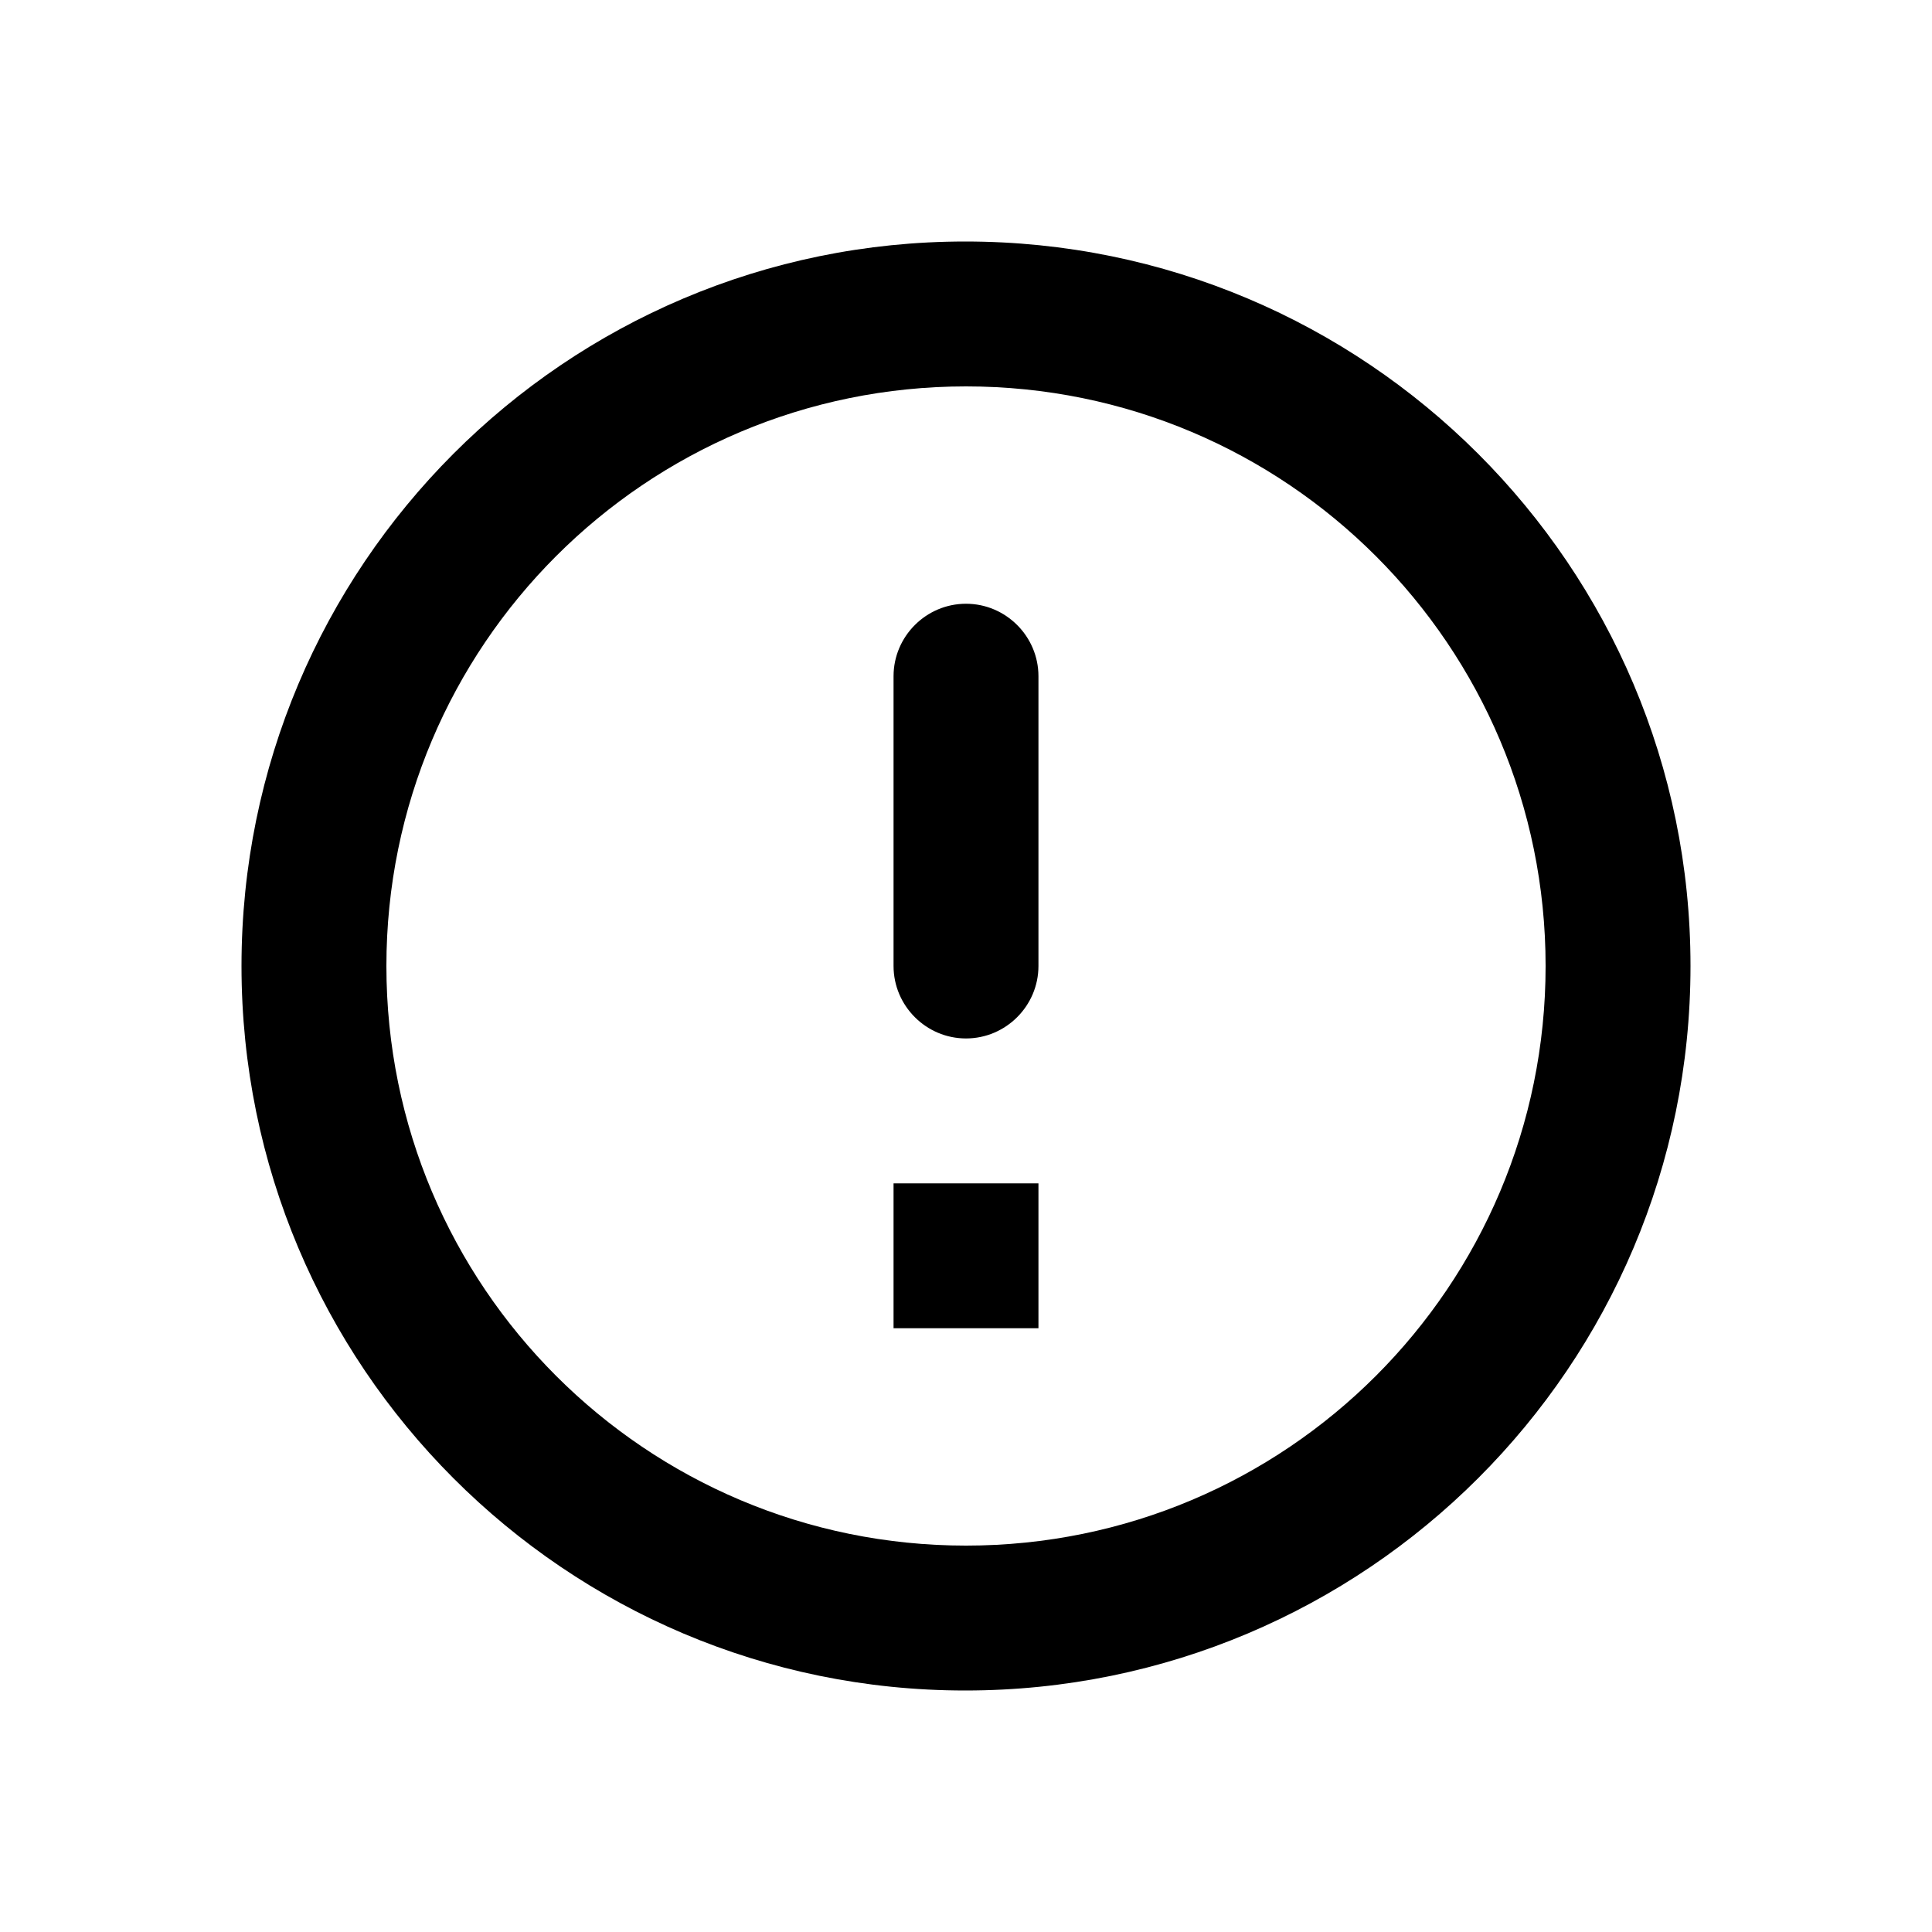 <svg width="24" height="24" viewBox="0 0 24 24" xmlns="http://www.w3.org/2000/svg">
<path fill-rule="evenodd" clip-rule="evenodd" d="M3 12C3 7.032 7.023 3 11.991 3C16.968 3 21 7.032 21 12C21 16.968 16.968 21 11.991 21C7.023 21 3 16.968 3 12ZM12.9 8.4C12.9 7.905 12.495 7.5 12 7.5C11.505 7.5 11.1 7.905 11.1 8.4V12C11.1 12.495 11.505 12.9 12 12.9C12.495 12.9 12.9 12.495 12.9 12V8.4ZM12 19.2C8.022 19.2 4.8 15.978 4.8 12C4.8 8.022 8.022 4.8 12 4.8C15.978 4.8 19.2 8.022 19.2 12C19.2 15.978 15.978 19.2 12 19.2ZM11.1 14.7V16.5H12.9V14.7H11.1Z"/>
</svg>

